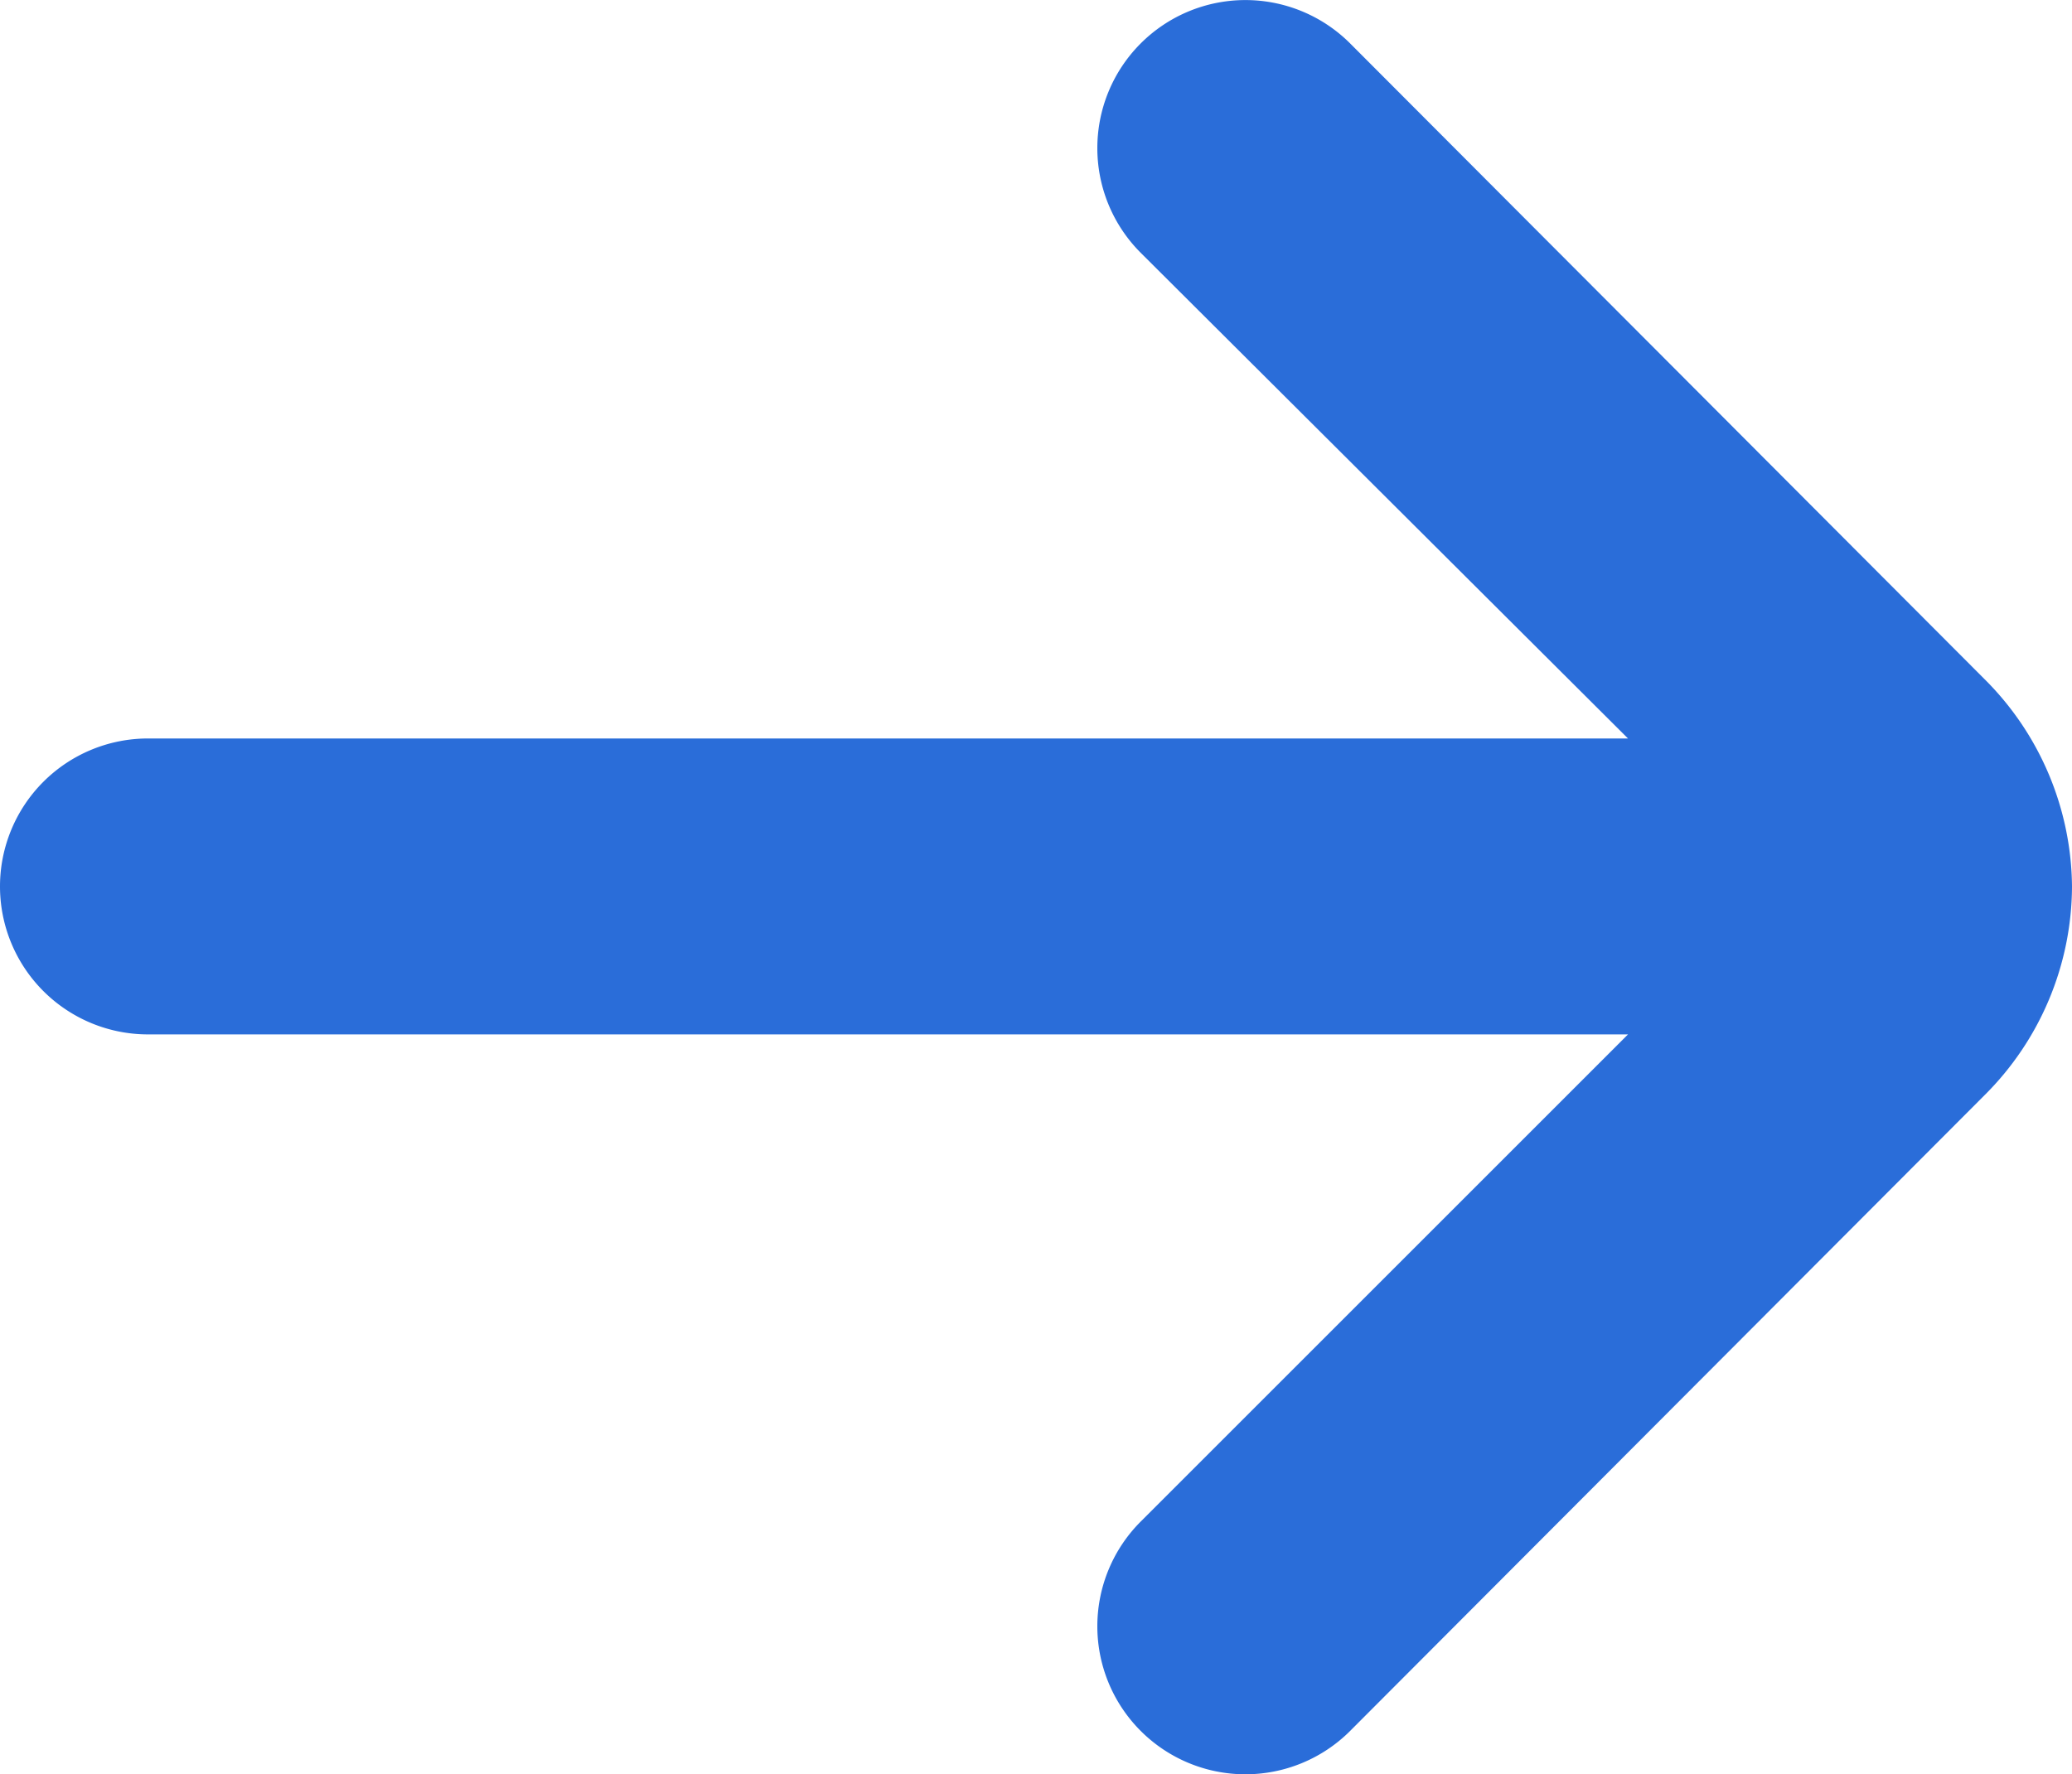 <svg xmlns="http://www.w3.org/2000/svg" width="14" height="11.991" viewBox="0 0 14 11.991">
  <path id="arrow-small-left_2_" data-name="arrow-small-left (2)" d="M19,11H9l3.29-3.29a1,1,0,0,0-1.41-1.42l-4.29,4.3A2,2,0,0,0,6,12H6a2,2,0,0,0,.59,1.4l4.29,4.3a1,1,0,1,0,1.41-1.42L9,13H19a1,1,0,0,0,0-2Z" transform="translate(20 17.991) rotate(180)" fill="#2a6dd9"/>
</svg>
